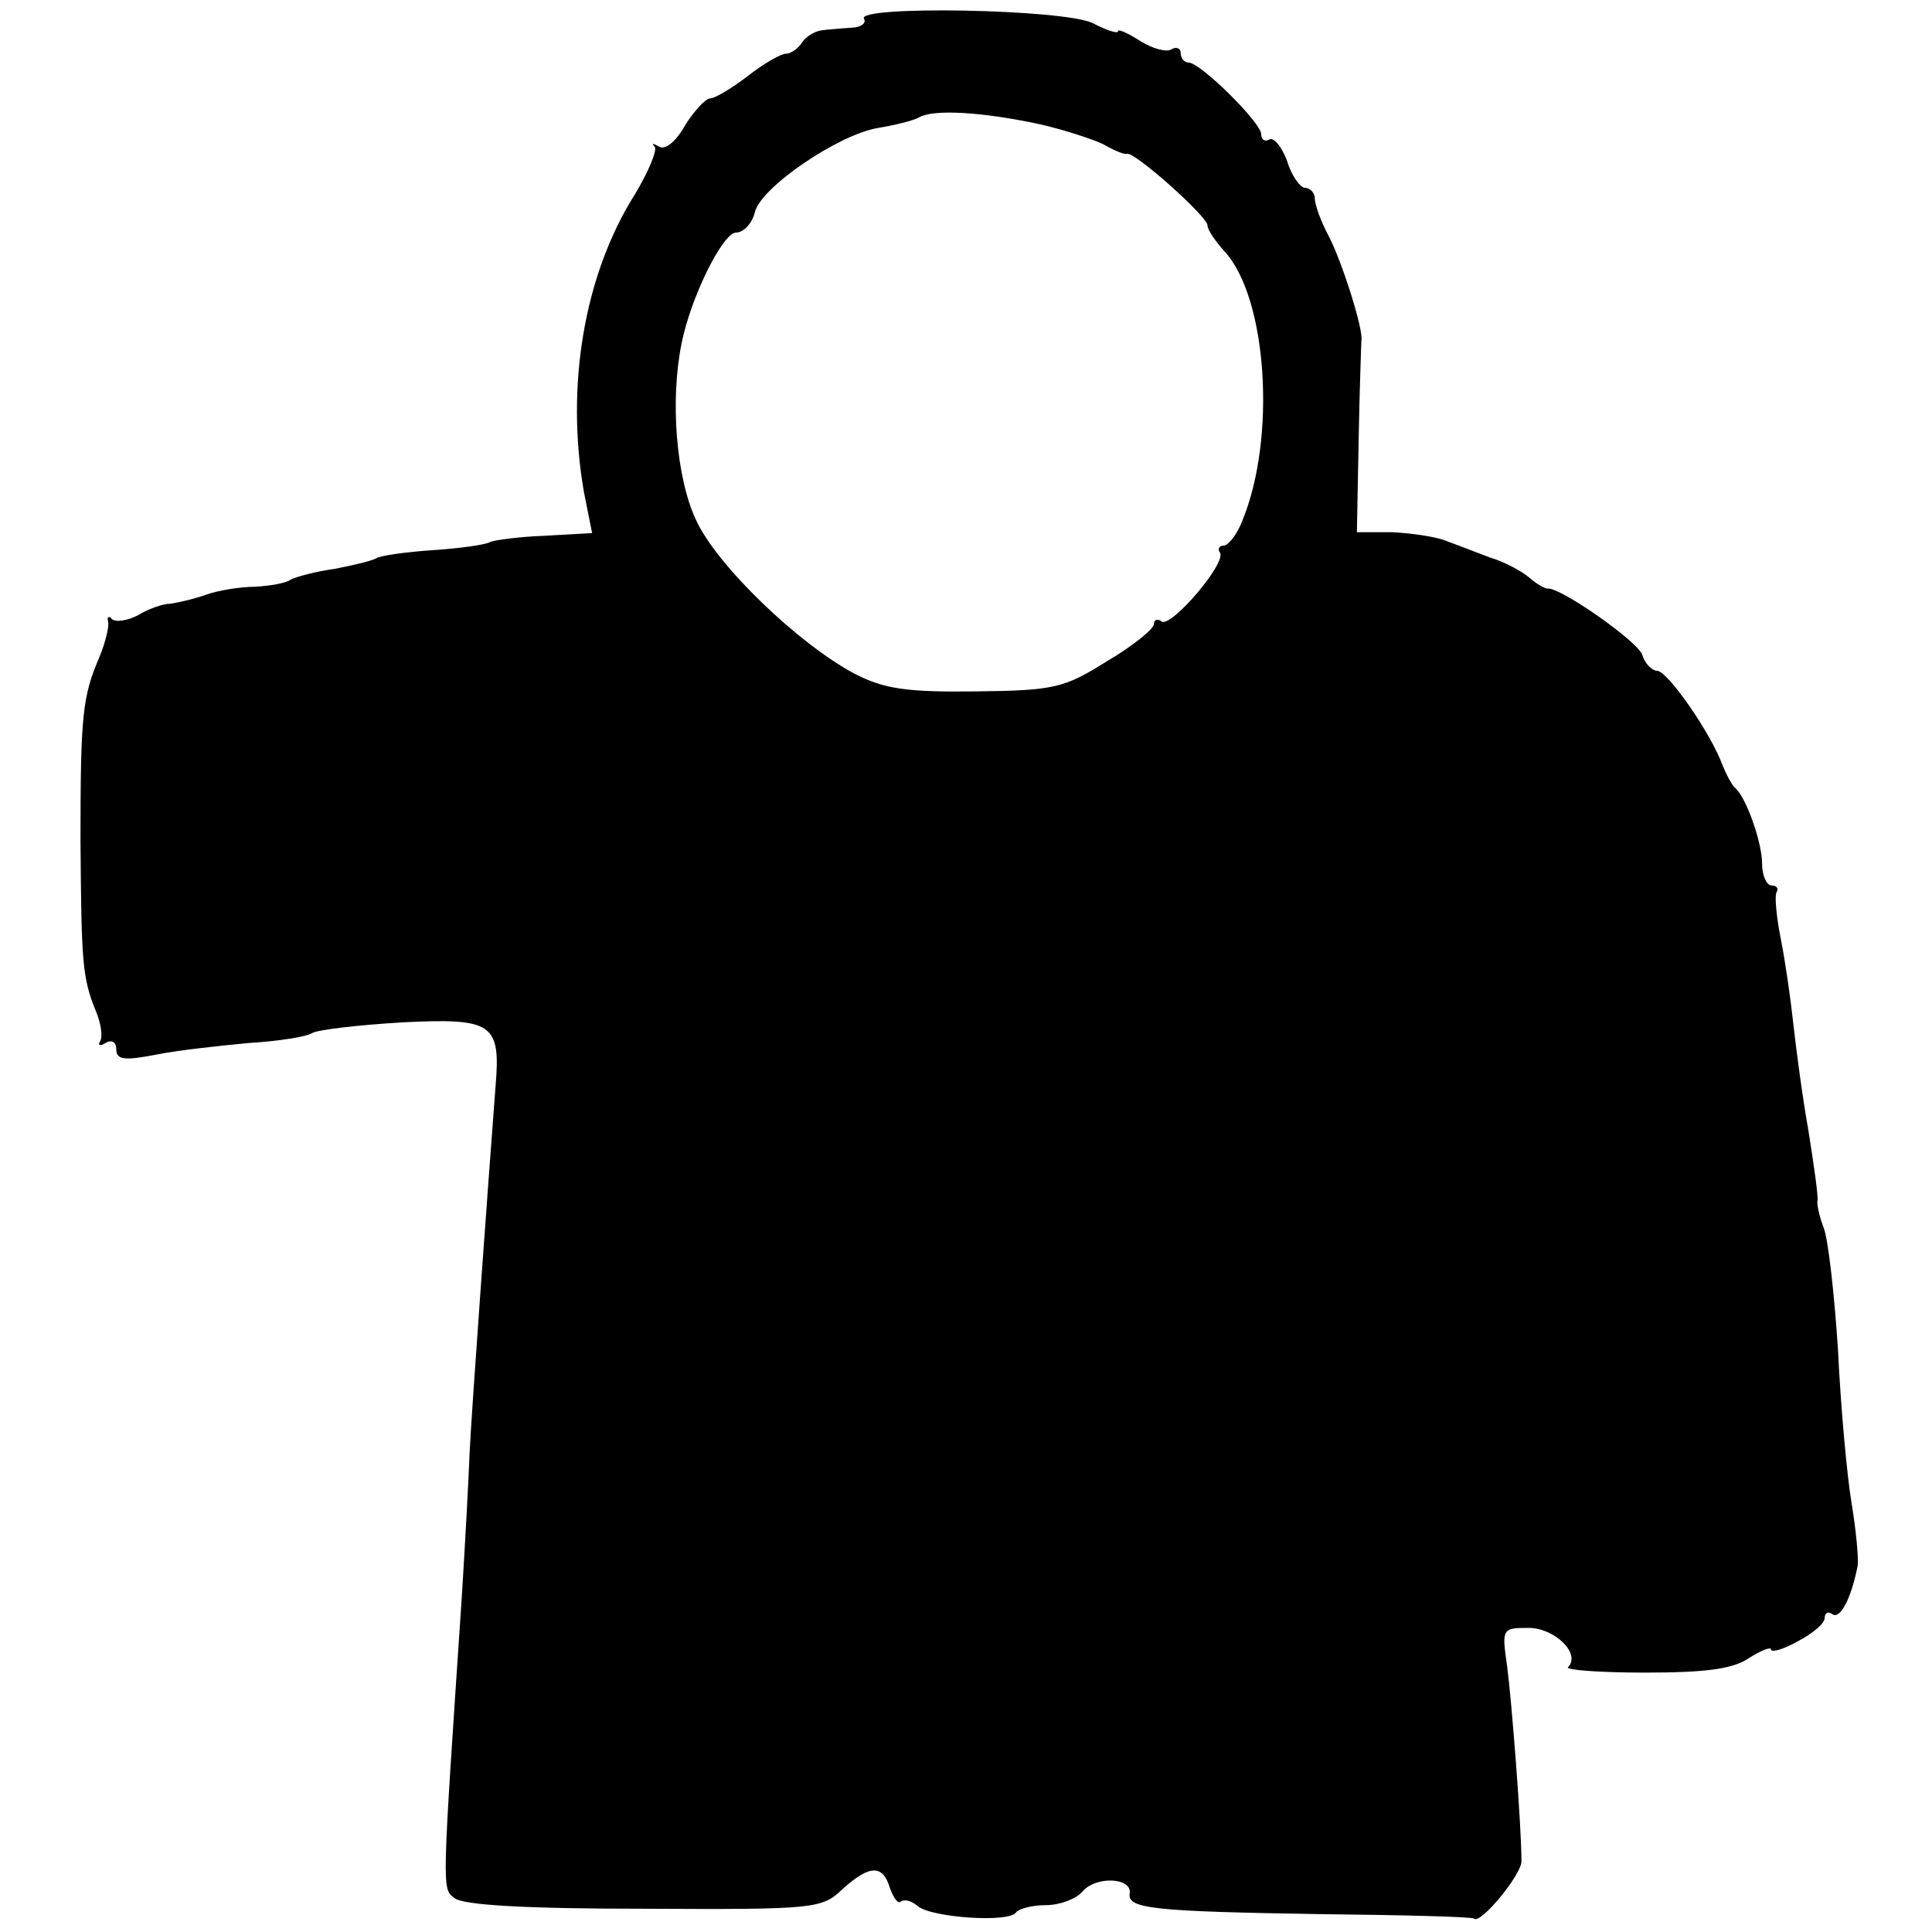 <?xml version="1.0" standalone="no"?>
<!DOCTYPE svg PUBLIC "-//W3C//DTD SVG 20010904//EN"
 "http://www.w3.org/TR/2001/REC-SVG-20010904/DTD/svg10.dtd">
<svg version="1.0" xmlns="http://www.w3.org/2000/svg"
 width="216pt" height="216pt" viewBox="0 0 216 216"
 preserveAspectRatio="xMidYMid meet">
<g transform="translate(0,216) scale(0.1,-0.1)"
fill="#000000" stroke="none">
<path d="M966 2139 c3 -5 -4 -10 -15 -10 -12 -1 -27 -2 -33 -3 -7 -1 -17 -7
-21 -13 -4 -7 -13 -13 -18 -13 -6 0 -25 -11 -43 -25 -18 -14 -37 -25 -42 -25
-5 0 -18 -14 -28 -30 -10 -18 -22 -28 -29 -24 -7 4 -9 4 -5 0 3 -4 -7 -28 -22
-53 -57 -90 -78 -215 -57 -334 l9 -45 -53 -3 c-29 -1 -57 -5 -61 -7 -5 -3 -33
-7 -63 -9 -30 -2 -59 -6 -64 -9 -5 -3 -26 -8 -47 -12 -22 -3 -43 -9 -49 -12
-5 -4 -23 -7 -40 -8 -16 0 -41 -4 -55 -9 -14 -5 -32 -9 -40 -10 -8 0 -25 -6
-36 -13 -12 -6 -25 -8 -29 -4 -3 4 -6 2 -4 -3 1 -6 -3 -23 -10 -40 -19 -44
-21 -66 -21 -205 1 -136 2 -153 17 -190 6 -14 8 -29 5 -34 -3 -5 0 -6 6 -2 7
4 12 1 12 -7 0 -12 9 -13 45 -6 25 5 72 10 104 13 33 2 64 7 70 11 7 4 52 9
101 12 101 5 110 -1 104 -72 -8 -105 -27 -365 -29 -410 -1 -27 -5 -102 -9
-165 -22 -327 -22 -321 -8 -332 9 -8 81 -12 212 -12 192 -1 199 0 222 22 30
27 45 28 53 1 4 -11 9 -18 12 -15 4 3 12 1 19 -5 15 -13 103 -19 110 -7 3 4
18 8 33 8 16 0 34 7 41 15 15 18 56 16 53 -2 -3 -17 27 -20 212 -23 94 -1 171
-3 173 -5 7 -7 53 49 53 64 0 40 -11 180 -16 218 -6 42 -6 43 24 43 29 0 59
-29 44 -44 -3 -3 35 -6 86 -6 68 0 98 4 116 16 14 9 25 13 25 10 0 -4 14 0 30
9 17 9 30 20 30 26 0 6 4 8 9 4 9 -5 21 19 28 55 1 8 -2 40 -7 70 -5 30 -12
106 -15 169 -4 63 -11 125 -16 138 -5 13 -8 27 -7 31 1 4 -4 39 -10 77 -7 39
-14 93 -17 120 -3 28 -9 70 -14 95 -5 25 -7 48 -5 52 3 5 0 8 -5 8 -6 0 -11
11 -11 25 0 23 -18 75 -31 85 -3 3 -9 14 -13 24 -13 36 -61 105 -73 106 -6 0
-14 8 -17 18 -5 15 -92 76 -106 74 -3 0 -12 5 -20 12 -8 7 -28 18 -45 23 -16
6 -39 15 -50 19 -11 4 -37 8 -59 9 l-39 0 2 104 c1 58 3 107 3 110 3 11 -22
90 -37 118 -8 15 -15 34 -15 41 0 6 -5 12 -11 12 -5 0 -15 13 -20 30 -6 16
-15 27 -20 24 -5 -3 -9 0 -9 6 0 13 -68 80 -81 80 -5 0 -9 5 -9 11 0 5 -5 7
-10 4 -6 -4 -22 1 -35 9 -14 9 -25 14 -25 11 0 -3 -13 1 -28 9 -32 16 -266 20
-256 5z m197 -118 c26 -6 57 -16 70 -22 12 -7 24 -12 27 -11 8 3 90 -70 90
-80 0 -5 9 -18 19 -29 48 -52 58 -209 20 -301 -6 -16 -16 -28 -21 -28 -5 0 -7
-4 -4 -8 7 -12 -54 -83 -65 -77 -5 4 -9 2 -9 -3 0 -5 -23 -24 -52 -41 -48 -30
-58 -33 -147 -34 -79 -1 -103 3 -136 20 -62 33 -154 121 -177 172 -22 47 -29
133 -16 197 10 51 46 124 61 124 8 0 18 10 21 23 7 28 94 87 138 94 18 3 39 8
46 12 16 9 70 6 135 -8z"/>
</g>
</svg>
